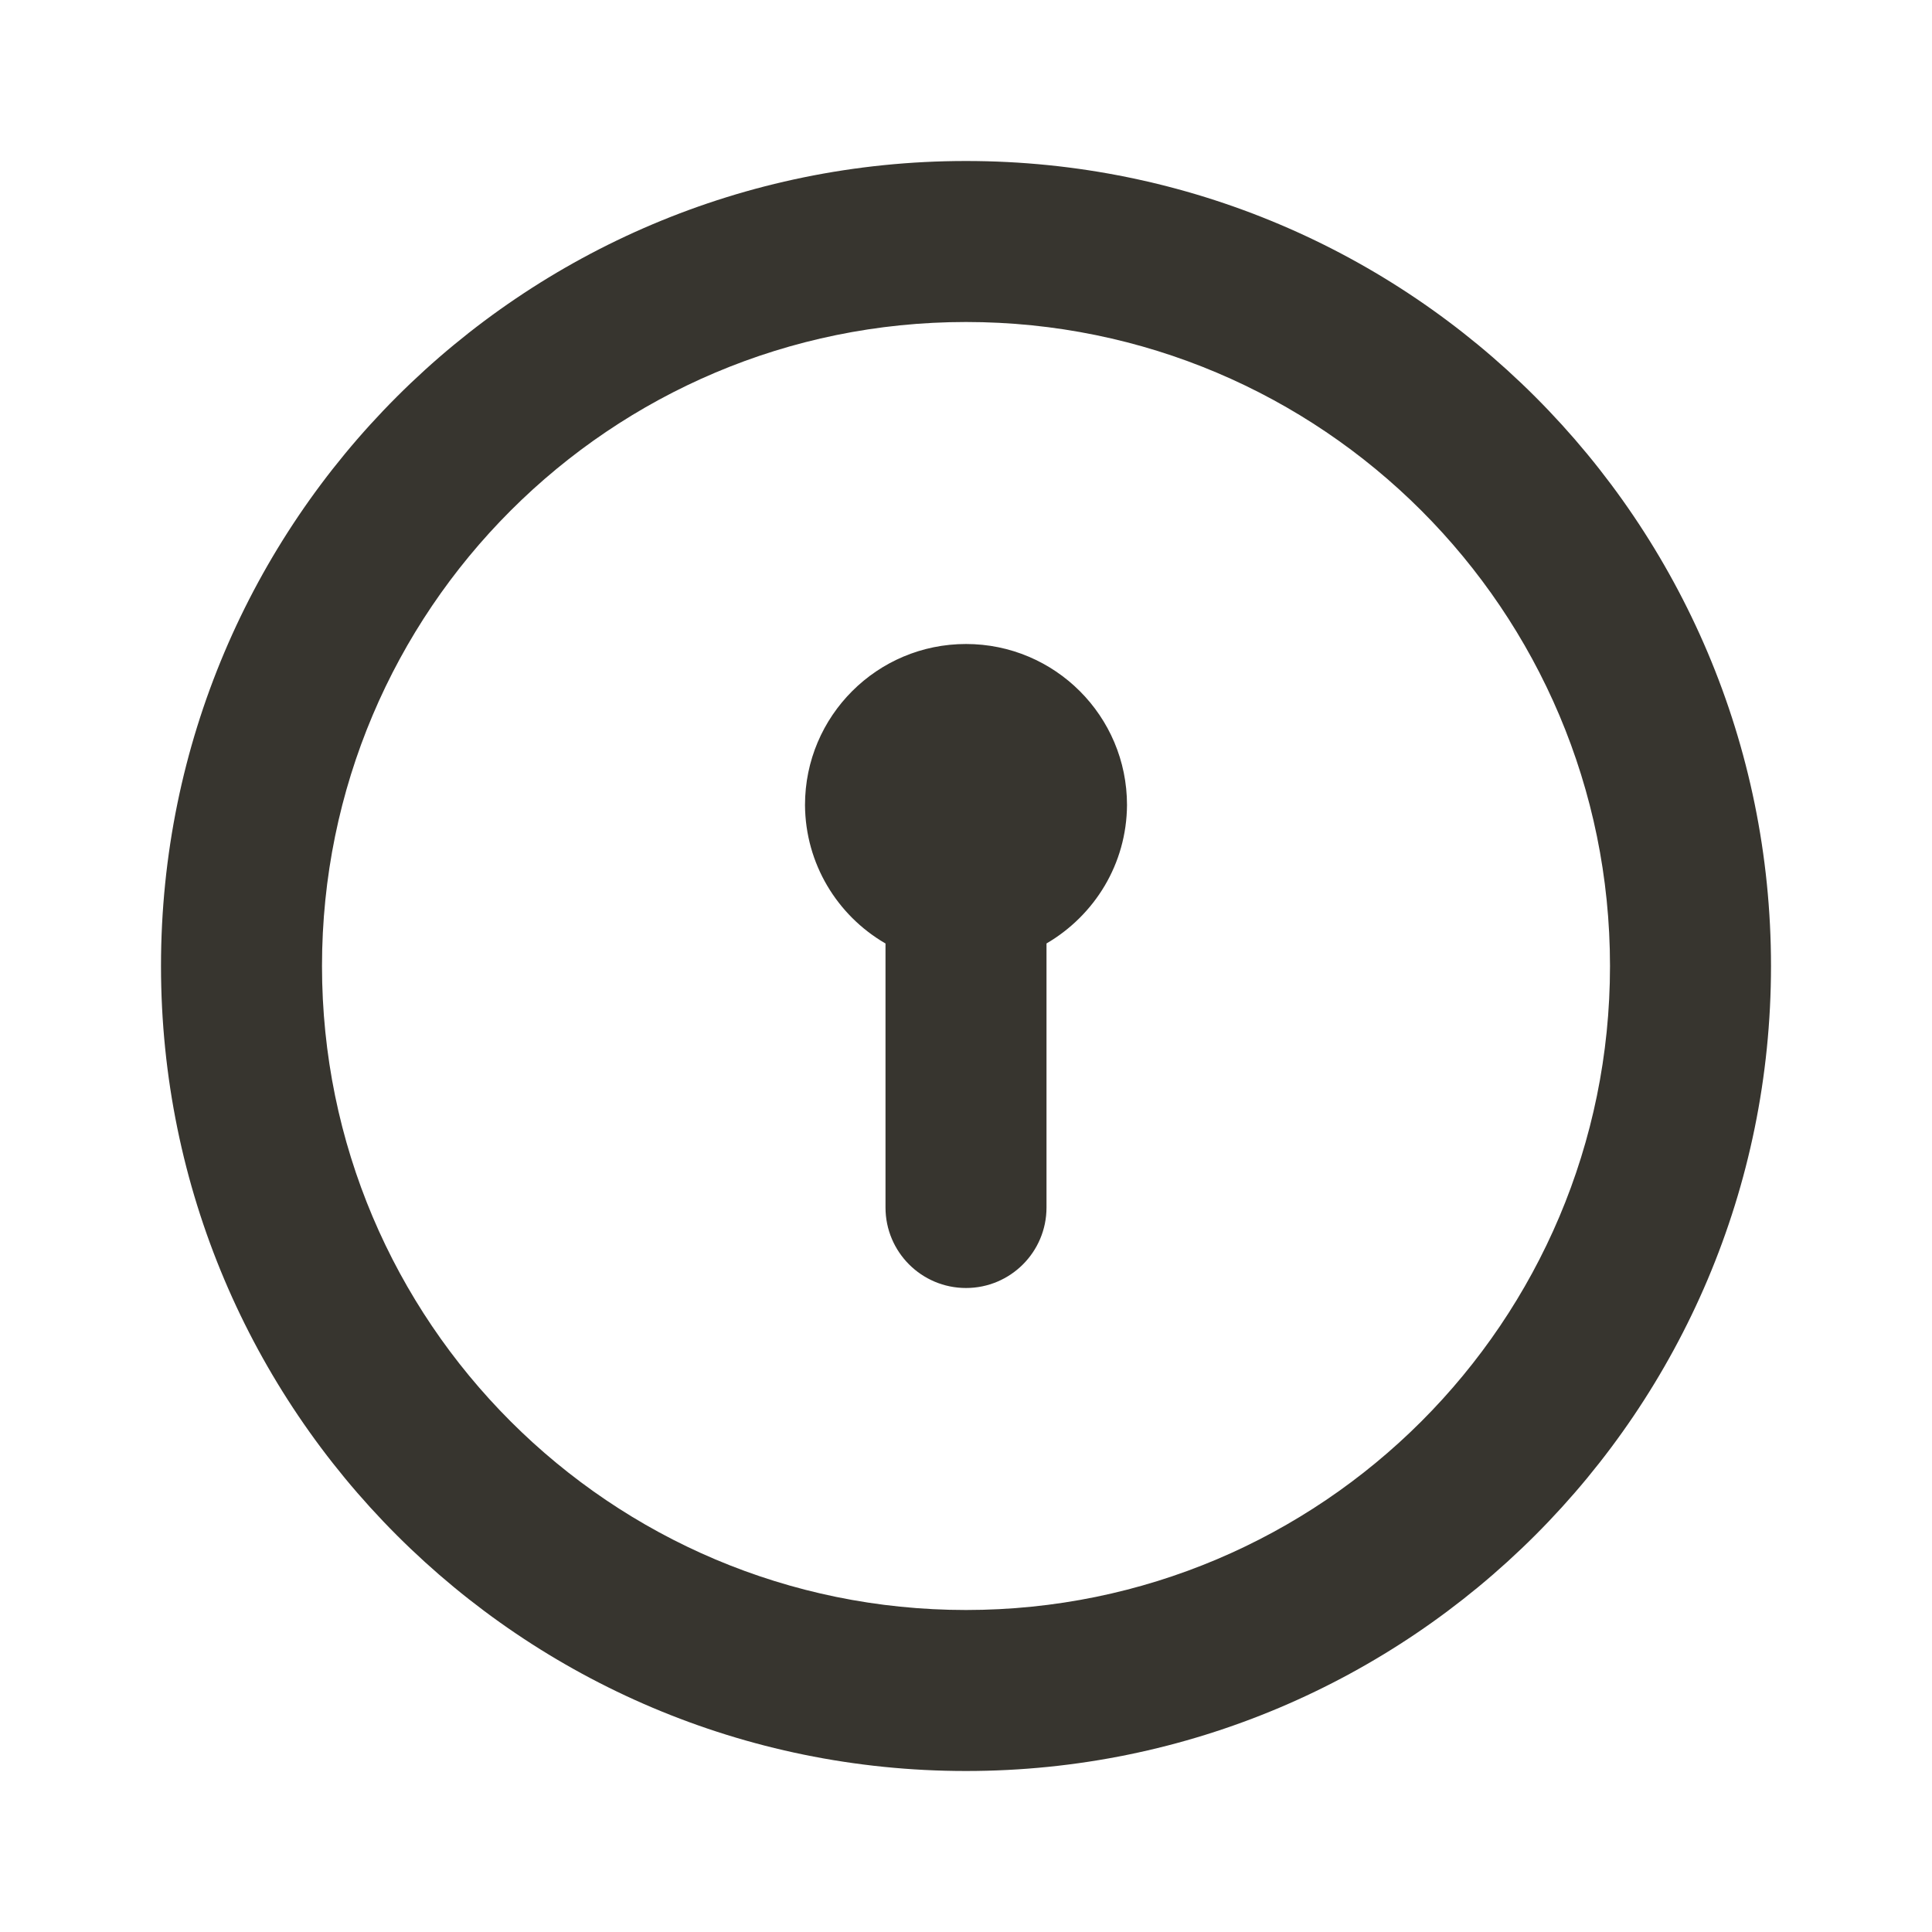 <!-- Generated by IcoMoon.io -->
<svg version="1.1" xmlns="http://www.w3.org/2000/svg" width="280" height="280" viewBox="0 0 280 280">
<title>ul-keyhole-circle</title>
<path fill="#37352f" d="M140 93.333c-12.887 0-23.333 10.447-23.333 23.333v0c0.053 8.537 4.683 15.981 11.557 20.007l0.11 0.060v38.267c0 6.443 5.223 11.667 11.667 11.667s11.667-5.223 11.667-11.667v0-38.267c6.984-4.086 11.613-11.53 11.667-20.059v-0.008c0-12.887-10.447-23.333-23.333-23.333v0zM140 23.333c-64.433 0-116.667 52.233-116.667 116.667s52.233 116.667 116.667 116.667c64.433 0 116.667-52.233 116.667-116.667v0c0-64.433-52.233-116.667-116.667-116.667v0zM140 233.333c-51.547 0-93.333-41.787-93.333-93.333s41.787-93.333 93.333-93.333c51.547 0 93.333 41.787 93.333 93.333v0c0 51.547-41.787 93.333-93.333 93.333v0z"></path>
</svg>
